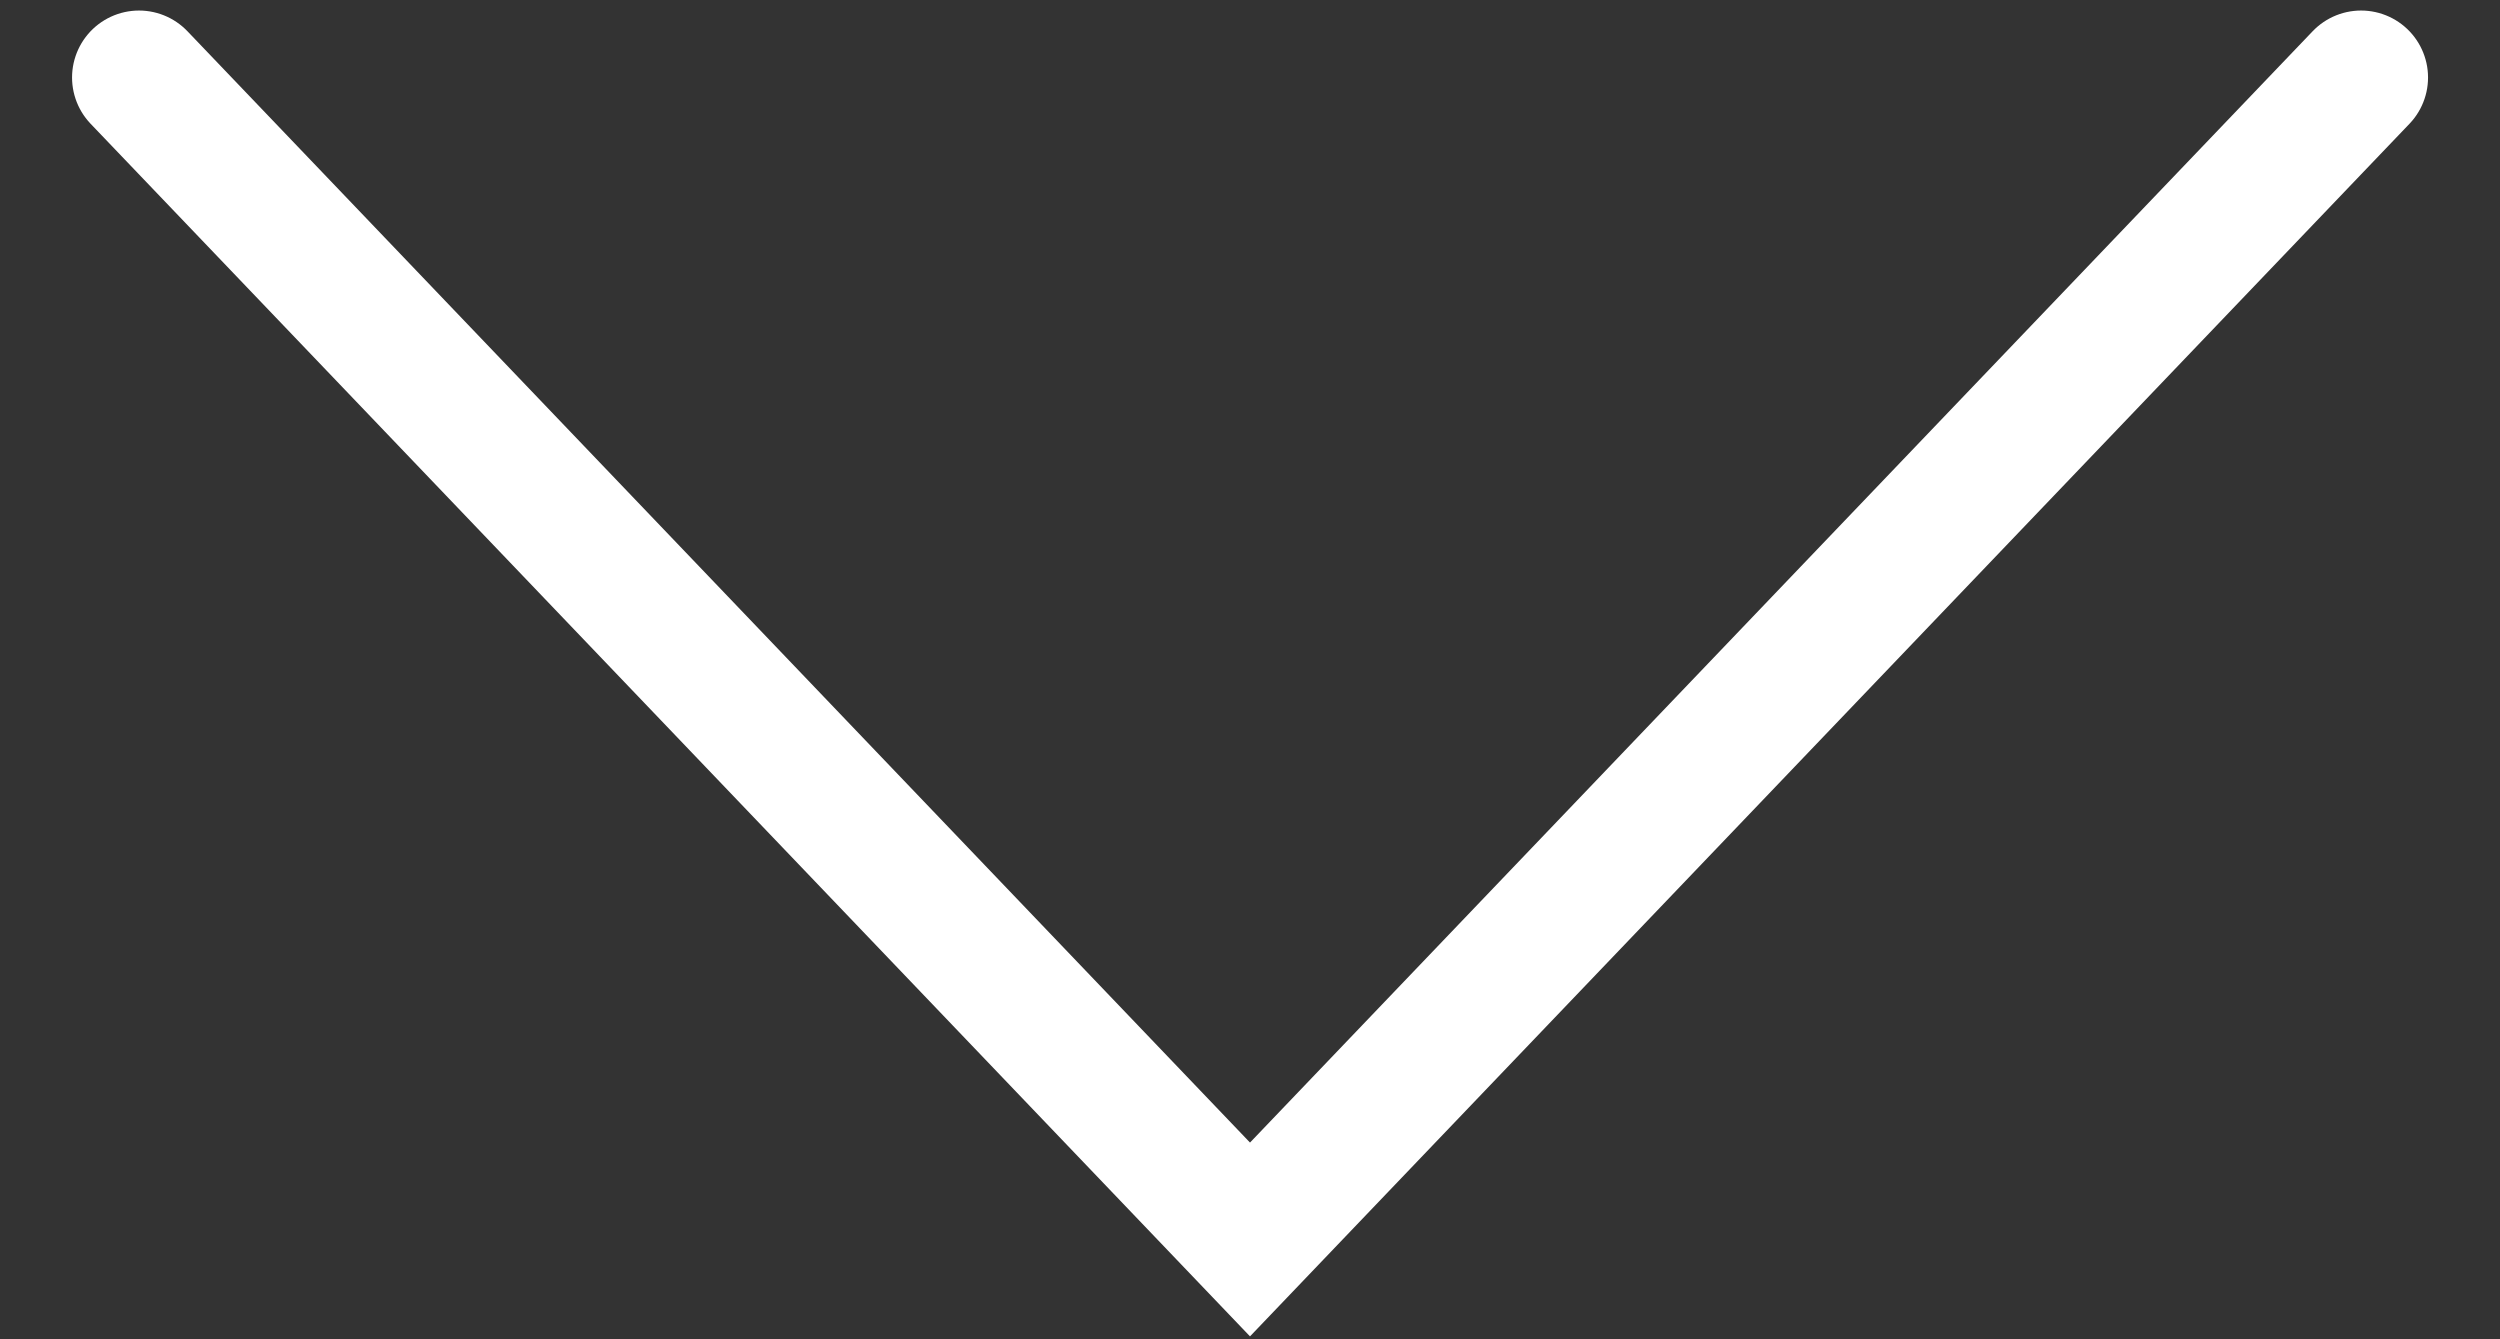<svg width="28" height="15" viewBox="0 0 28 15" fill="none" xmlns="http://www.w3.org/2000/svg">
<rect x="0" y="0" width="28" height="15" fill="#333333" stroke="none"/>
<path d="M1.557 0.868L14 13.882L26.444 0.868" stroke="white" stroke-width="1.5" stroke-linecap="round"/>
</svg>

